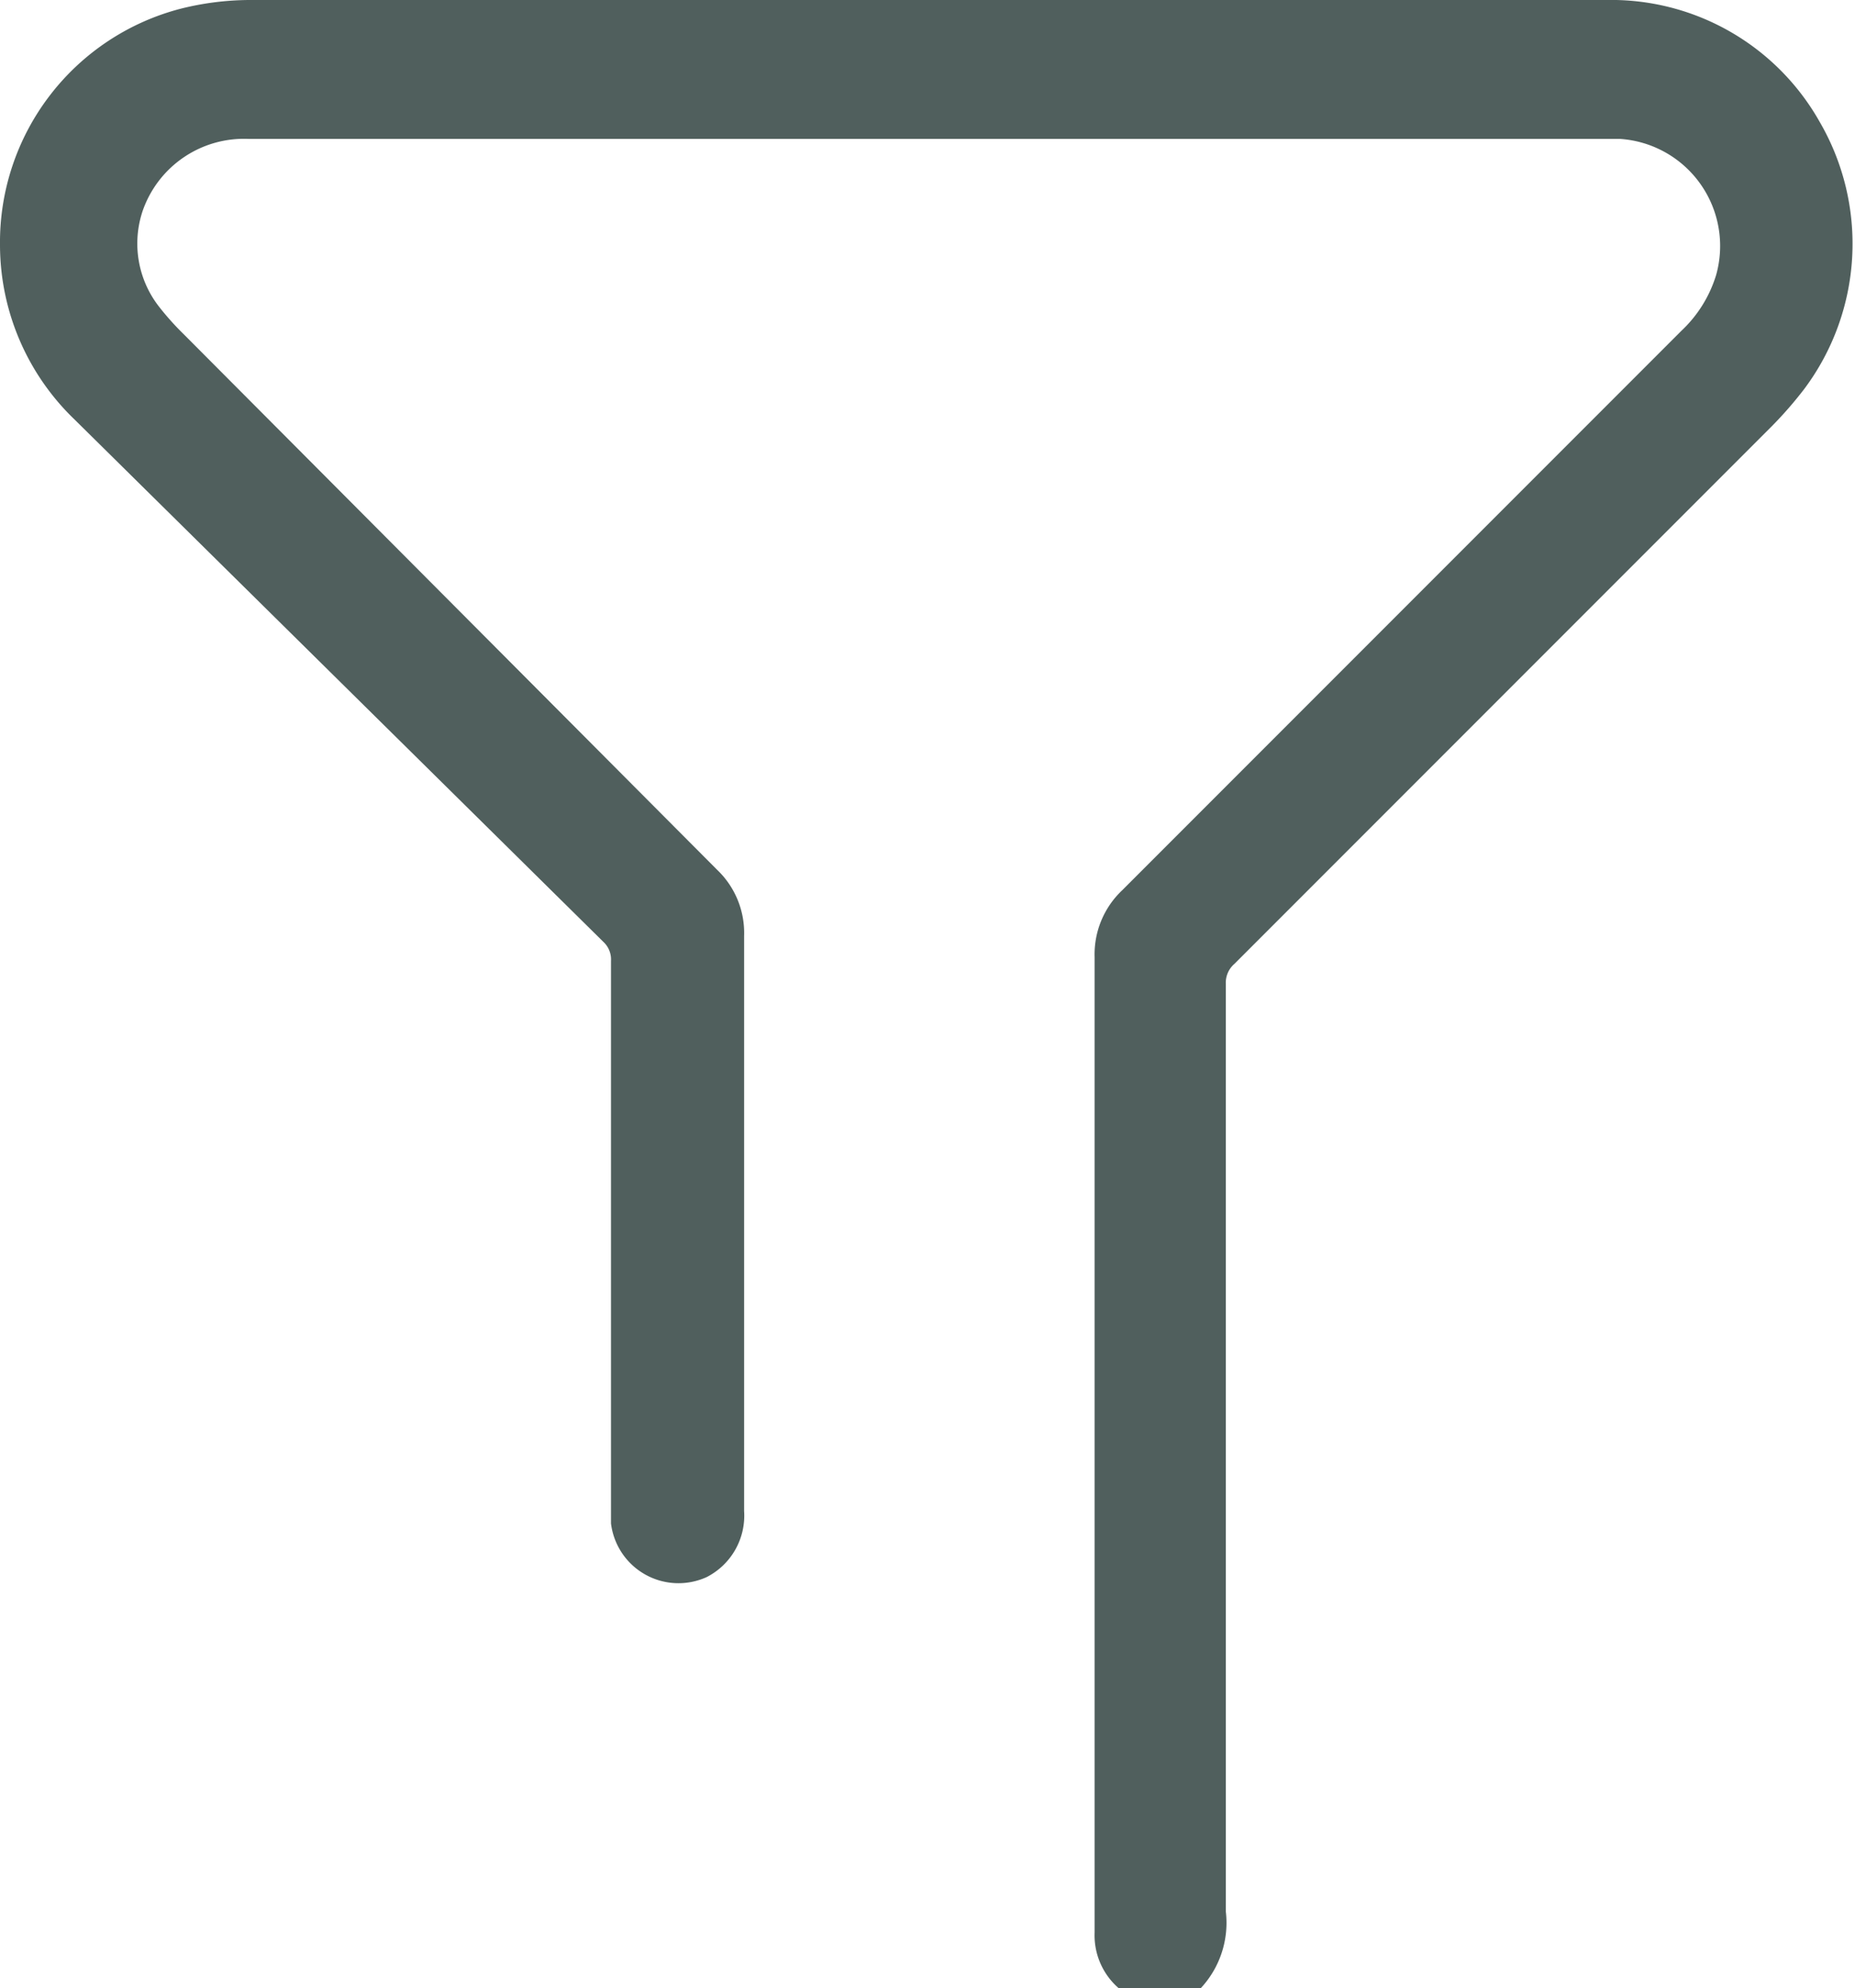 <svg xmlns="http://www.w3.org/2000/svg" viewBox="0 0 19.37 20.75">
  <defs>
    <style>
      .cls-1 {
        fill: #505f5d;
      }
    </style>
  </defs>
  <title>资源 1</title>
  <g id="图层_2" data-name="图层 2">
    <g id="图层_1-2" data-name="图层 1">
      <path class="cls-1" d="M11.68,20.75l0,0a.73.73,0,0,1-.25-.58c0-.43,0-.86,0-1.3q0-4.44,0-8.88a.92.92,0,0,1,.29-.7l5.84-5.84a1.33,1.33,0,0,0,.36-.58,1.12,1.12,0,0,0-1-1.42H2.6a1.12,1.12,0,0,0-1.11.75,1.07,1.07,0,0,0,.17,1,2.9,2.9,0,0,0,.26.29L7.49,9.08a.91.91,0,0,1,.28.69q0,3,0,6a.72.72,0,0,1-.39.69.71.71,0,0,1-1-.56c0-.05,0-.11,0-.16q0-2.86,0-5.71a.25.25,0,0,0-.08-.2L.78,4.38A2.53,2.53,0,0,1,0,2.56,2.52,2.52,0,0,1,1.89.09,3,3,0,0,1,2.6,0H16.77A2.5,2.5,0,0,1,19,1.27a2.53,2.53,0,0,1-.16,2.79,4.12,4.12,0,0,1-.34.39l-5.61,5.61a.26.26,0,0,0-.09.21q0,4.84,0,9.68a1,1,0,0,1-.27.81Z"/>
    </g>
  </g>
</svg>
